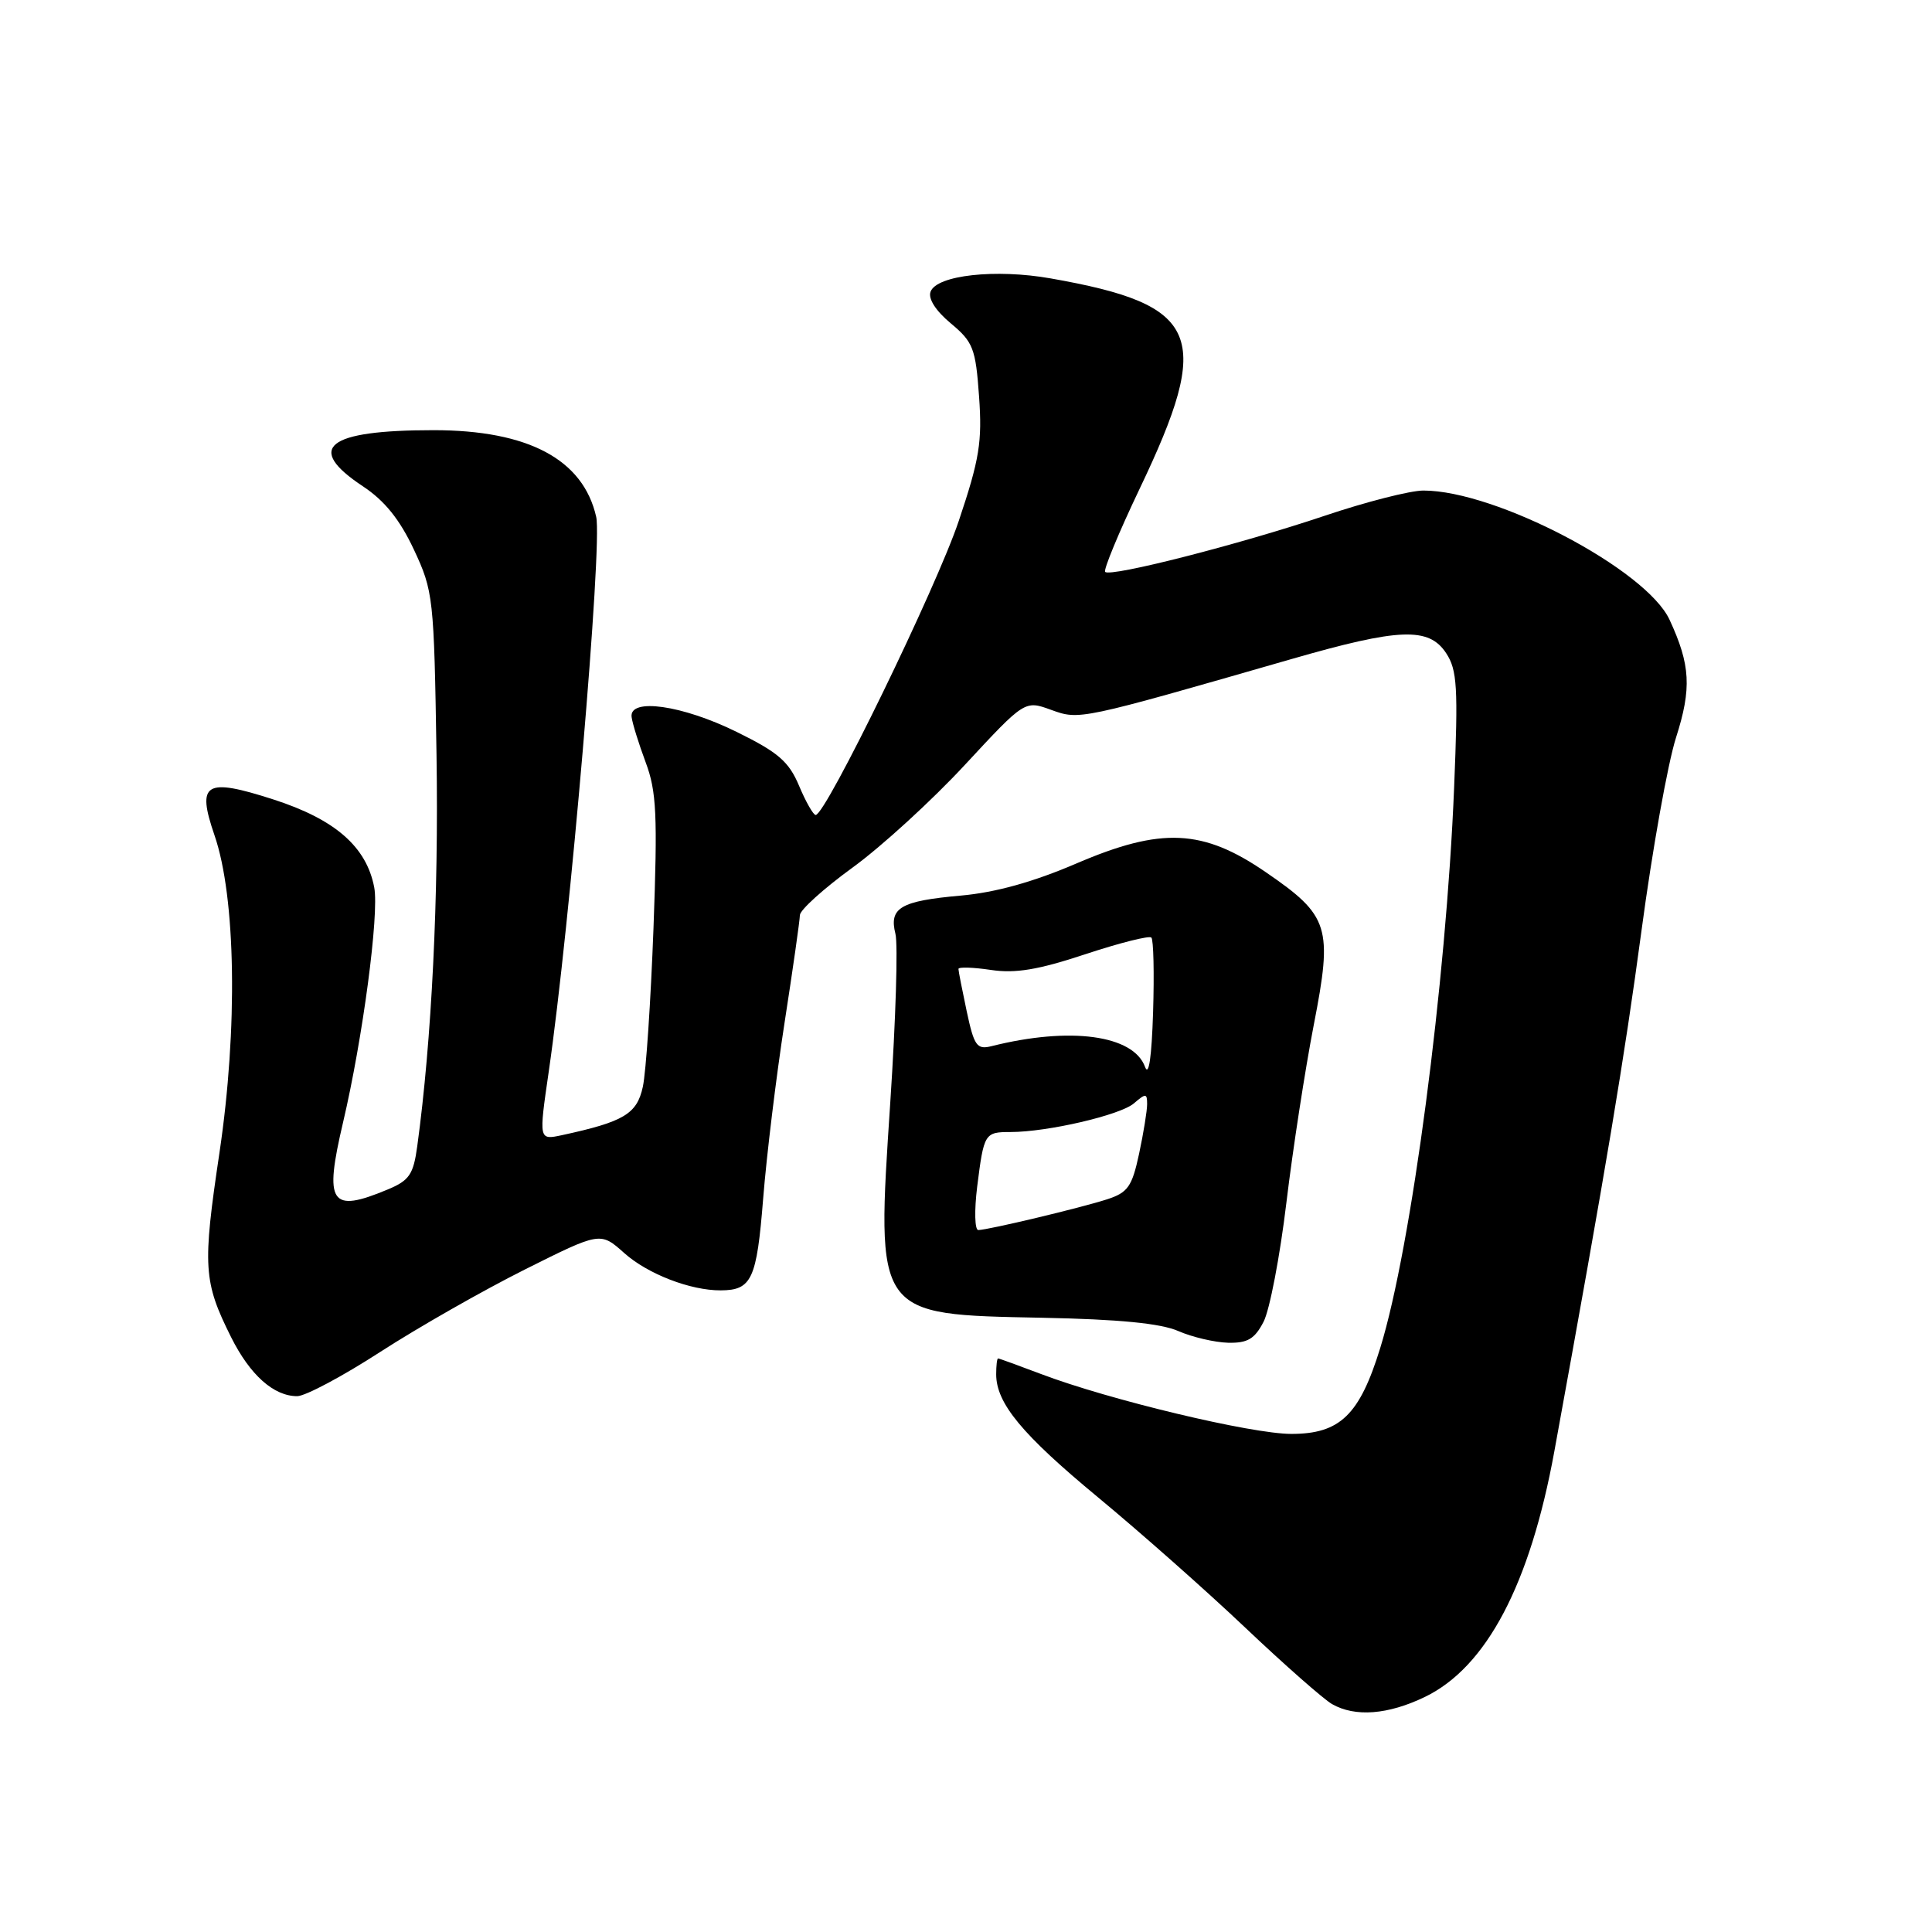 <?xml version="1.0" encoding="UTF-8" standalone="no"?>
<!DOCTYPE svg PUBLIC "-//W3C//DTD SVG 1.1//EN" "http://www.w3.org/Graphics/SVG/1.1/DTD/svg11.dtd" >
<svg xmlns="http://www.w3.org/2000/svg" xmlns:xlink="http://www.w3.org/1999/xlink" version="1.1" viewBox="0 0 256 256">
 <g >
 <path fill="currentColor"
d=" M 188.81 224.85 C 196.97 220.90 202.74 209.95 205.96 192.30 C 212.86 154.46 215.22 140.36 217.52 123.22 C 218.94 112.61 220.99 101.15 222.08 97.74 C 224.17 91.21 224.00 88.10 221.22 82.11 C 218.12 75.45 198.21 65.00 188.61 65.00 C 186.86 65.00 180.95 66.51 175.47 68.36 C 164.33 72.11 147.16 76.50 146.44 75.78 C 146.19 75.52 148.23 70.59 150.98 64.82 C 160.76 44.36 159.09 40.39 139.22 36.89 C 131.92 35.60 124.14 36.46 123.31 38.64 C 122.95 39.56 123.97 41.17 125.99 42.85 C 128.95 45.32 129.28 46.17 129.73 52.53 C 130.16 58.52 129.79 60.85 127.05 69.00 C 124.11 77.80 109.41 108.01 108.08 107.99 C 107.76 107.98 106.77 106.24 105.88 104.12 C 104.53 100.91 103.12 99.69 97.63 96.99 C 90.41 93.43 83.37 92.43 83.69 95.00 C 83.79 95.83 84.63 98.53 85.55 101.00 C 87.00 104.86 87.14 107.98 86.59 123.00 C 86.23 132.62 85.60 142.07 85.18 144.00 C 84.40 147.61 82.67 148.64 74.44 150.42 C 71.39 151.07 71.39 151.07 72.71 142.00 C 75.51 122.78 79.84 72.21 79.00 68.49 C 77.28 60.88 70.01 57.00 57.45 57.00 C 43.28 57.00 40.36 59.32 48.09 64.44 C 50.96 66.34 52.97 68.83 54.84 72.82 C 57.42 78.33 57.51 79.16 57.84 100.00 C 58.14 118.88 57.21 137.82 55.29 151.86 C 54.78 155.62 54.24 156.42 51.38 157.61 C 43.77 160.79 42.92 159.51 45.46 148.71 C 48.07 137.60 50.25 121.15 49.59 117.60 C 48.57 112.20 44.41 108.57 36.22 105.93 C 27.18 103.02 26.03 103.72 28.42 110.67 C 31.26 118.90 31.53 136.28 29.08 152.74 C 26.82 167.87 26.95 169.82 30.62 177.18 C 33.13 182.20 36.27 185.00 39.38 185.00 C 40.45 185.00 45.41 182.36 50.41 179.12 C 55.41 175.89 64.01 170.99 69.52 168.23 C 79.55 163.21 79.55 163.21 82.72 166.04 C 85.82 168.81 91.49 171.00 95.50 170.98 C 99.61 170.96 100.27 169.53 101.12 158.85 C 101.57 153.16 102.85 142.65 103.96 135.50 C 105.07 128.35 105.98 121.94 105.99 121.26 C 106.00 120.58 109.14 117.74 112.98 114.95 C 116.82 112.16 123.52 106.03 127.87 101.33 C 135.79 92.79 135.79 92.79 139.28 94.06 C 143.05 95.42 142.92 95.45 171.09 87.34 C 185.44 83.20 189.34 83.06 191.63 86.56 C 193.09 88.78 193.22 91.09 192.68 104.31 C 191.62 130.31 187.01 165.29 182.89 178.61 C 180.15 187.50 177.56 190.00 171.11 190.00 C 165.81 190.00 146.93 185.48 137.93 182.06 C 134.94 180.93 132.39 180.00 132.25 180.00 C 132.11 180.00 132.00 180.94 132.00 182.10 C 132.00 185.94 135.42 190.07 145.50 198.41 C 151.00 202.96 159.78 210.72 165.00 215.67 C 170.22 220.62 175.40 225.17 176.50 225.80 C 179.57 227.55 183.92 227.21 188.81 224.85 Z  M 167.43 175.14 C 168.24 173.57 169.60 166.48 170.45 159.39 C 171.30 152.30 172.94 141.69 174.08 135.81 C 176.61 122.84 176.15 121.35 167.77 115.60 C 159.39 109.83 153.90 109.58 142.64 114.41 C 136.92 116.87 131.91 118.26 127.32 118.67 C 119.32 119.38 117.78 120.28 118.65 123.74 C 119.00 125.12 118.69 135.14 117.97 146.02 C 116.09 174.50 115.86 174.17 138.13 174.61 C 148.25 174.81 153.80 175.35 156.13 176.37 C 157.98 177.18 160.95 177.87 162.72 177.92 C 165.30 177.98 166.25 177.43 167.43 175.14 Z  M 129.48 157.25 C 130.37 150.17 130.47 150.00 133.89 150.00 C 138.79 150.00 148.44 147.76 150.25 146.20 C 151.82 144.85 152.00 144.86 152.00 146.30 C 152.00 147.18 151.52 150.15 150.93 152.90 C 150.00 157.24 149.44 158.03 146.68 158.92 C 143.15 160.06 130.99 162.96 129.63 162.99 C 129.16 162.99 129.09 160.41 129.48 157.25 Z  M 151.72 141.36 C 150.17 137.14 141.79 136.01 131.39 138.62 C 129.44 139.11 129.08 138.60 128.10 134.03 C 127.50 131.21 127.00 128.67 127.00 128.39 C 127.00 128.11 128.93 128.17 131.29 128.52 C 134.54 129.01 137.56 128.51 143.81 126.44 C 148.34 124.94 152.28 123.95 152.56 124.23 C 152.85 124.51 152.95 128.96 152.79 134.12 C 152.60 140.11 152.22 142.72 151.72 141.36 Z "/>
</g>
</svg>